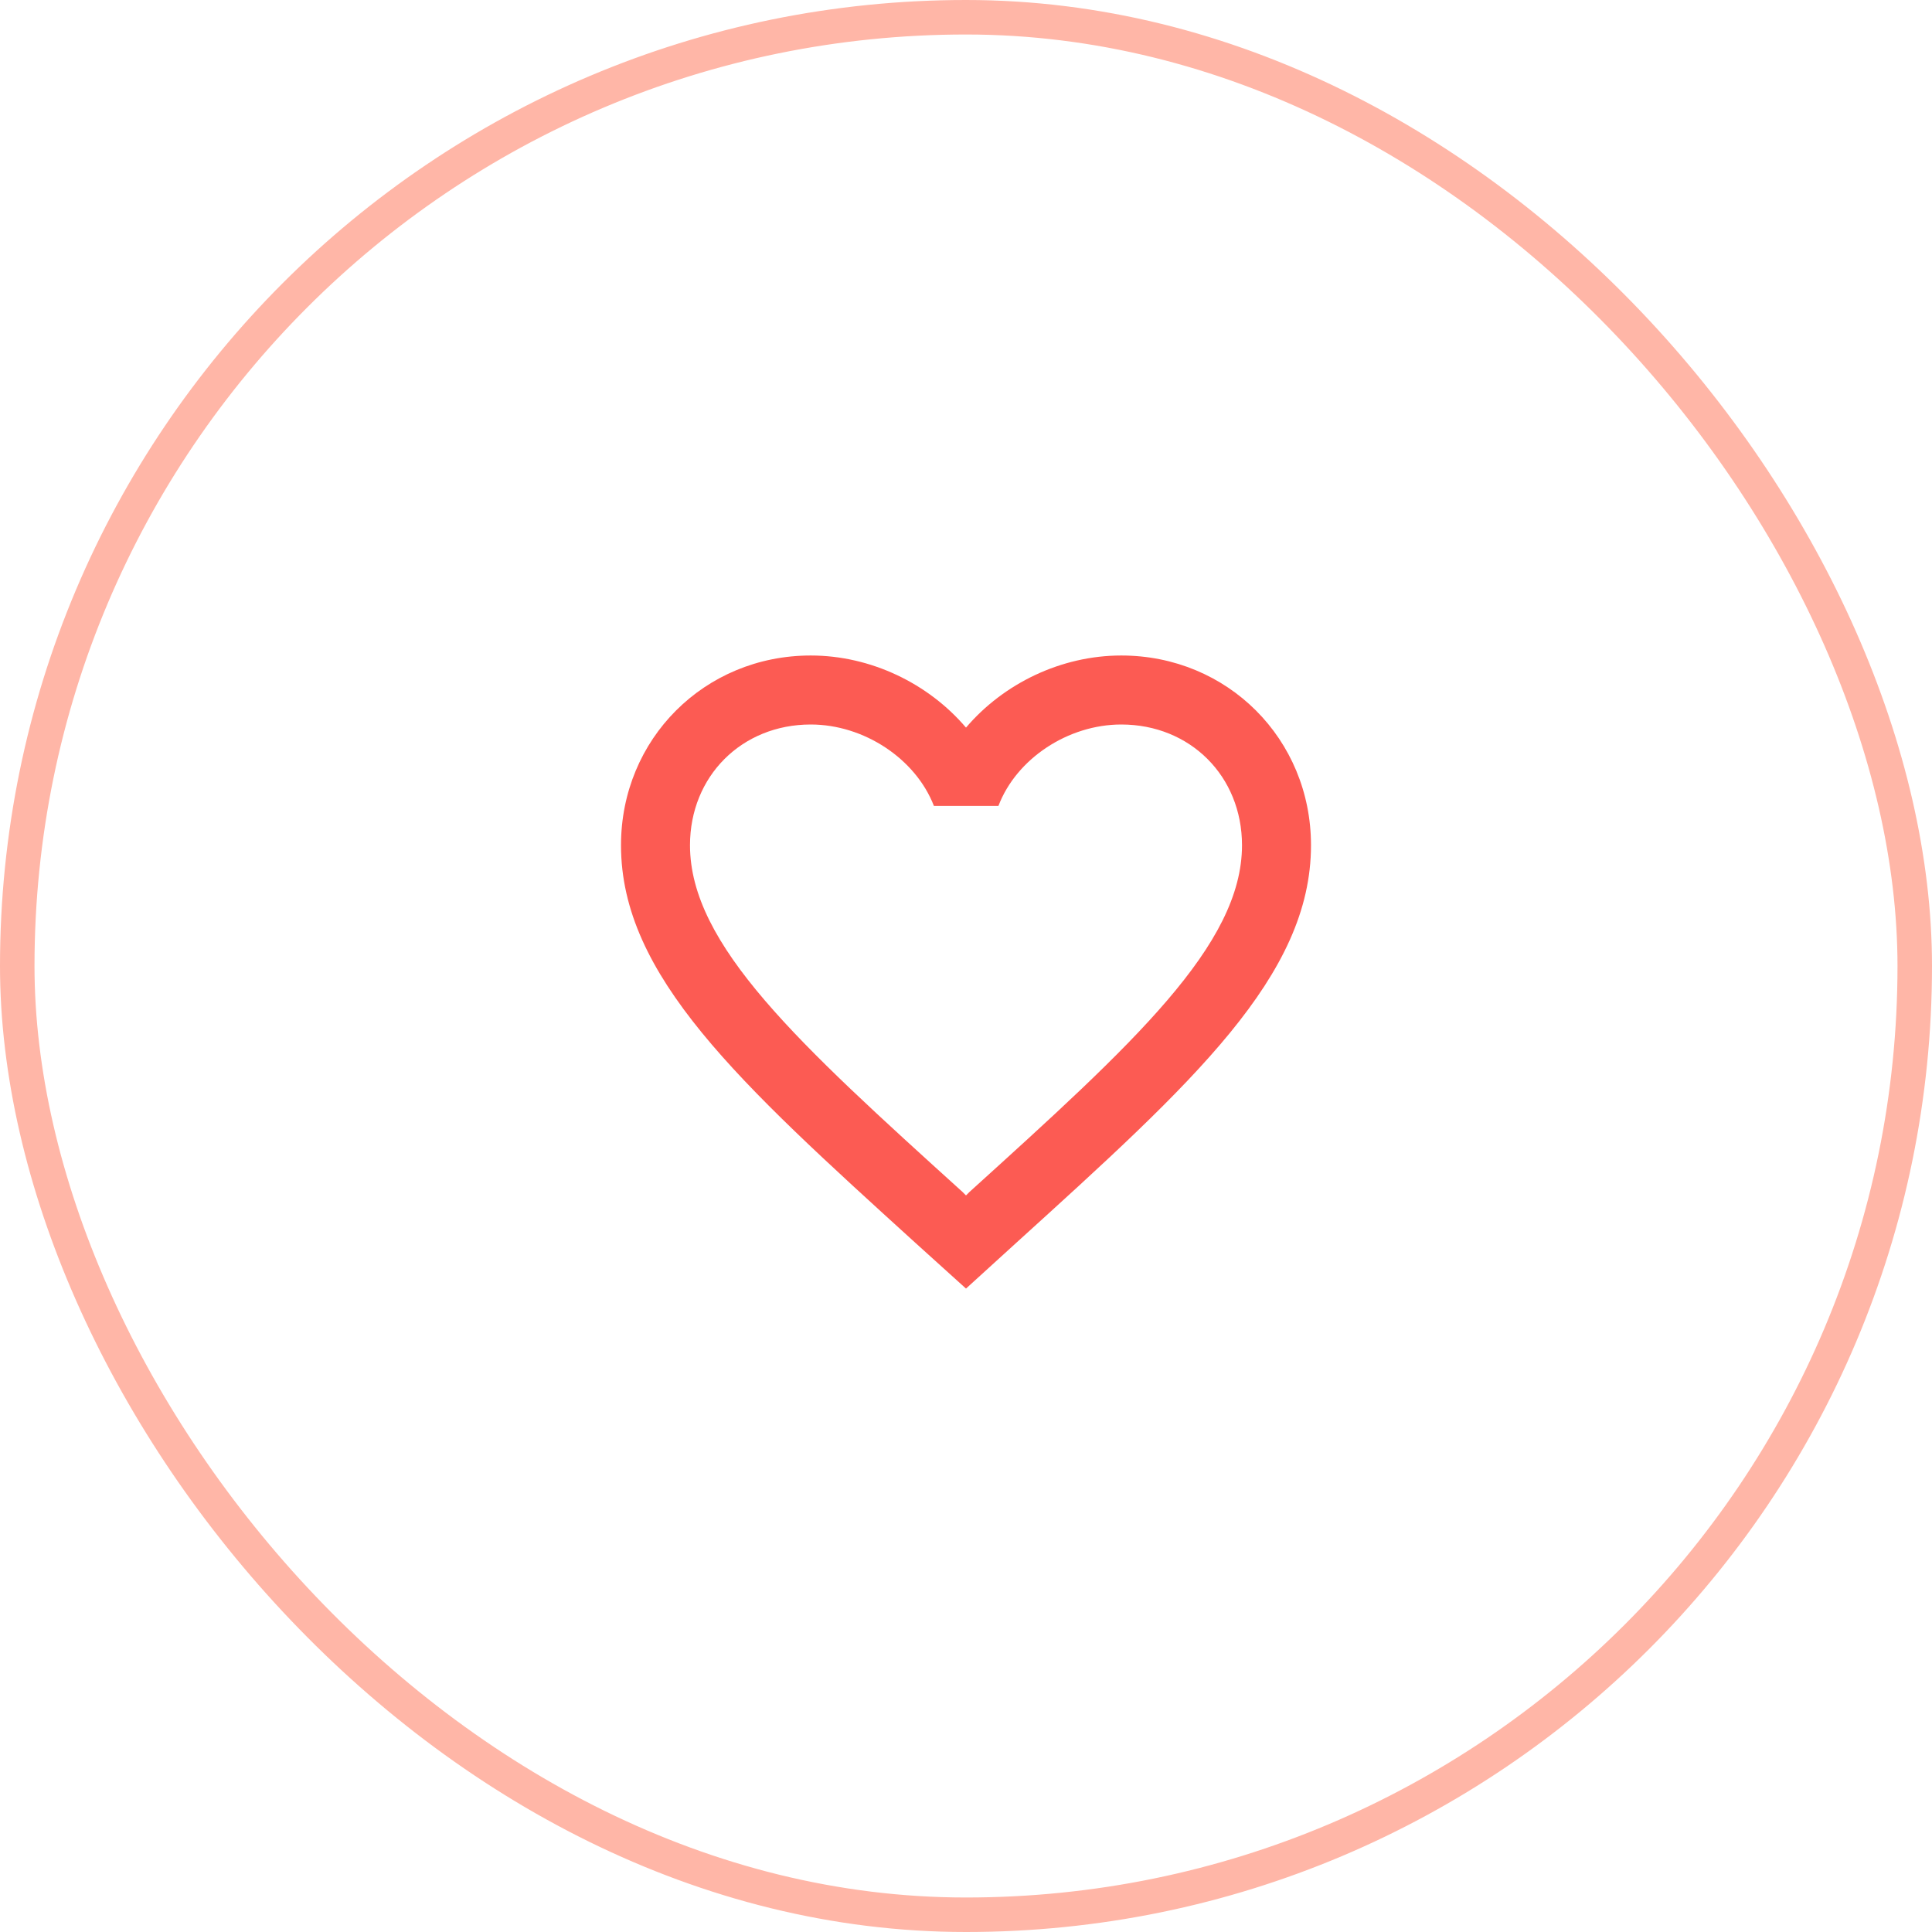 <svg width="56" height="56" viewBox="0 0 56 56" fill="none" xmlns="http://www.w3.org/2000/svg">
<rect x="0.5" y="0.5" width="55" height="55" rx="27.5" stroke="#FFB6A7"/>
<g clip-path="url(#clip0_807_6102)">
<path d="M32.5 19C30.76 19 29.09 19.81 28 21.09C26.91 19.81 25.24 19 23.5 19C20.42 19 18 21.42 18 24.5C18 28.28 21.4 31.36 26.55 36.04L28 37.35L29.45 36.03C34.6 31.36 38 28.28 38 24.5C38 21.42 35.58 19 32.5 19ZM28.1 34.55L28 34.65L27.9 34.55C23.14 30.24 20 27.39 20 24.5C20 22.5 21.5 21 23.5 21C25.04 21 26.54 21.99 27.07 23.36H28.94C29.46 21.99 30.96 21 32.5 21C34.5 21 36 22.5 36 24.5C36 27.39 32.86 30.24 28.1 34.55Z" fill="#FC5B53"/>
</g>
<defs>
<clipPath id="clip0_807_6102">
<rect width="24" height="24" fill="white" transform="translate(16 16)"/>
</clipPath>
</defs>
</svg>
